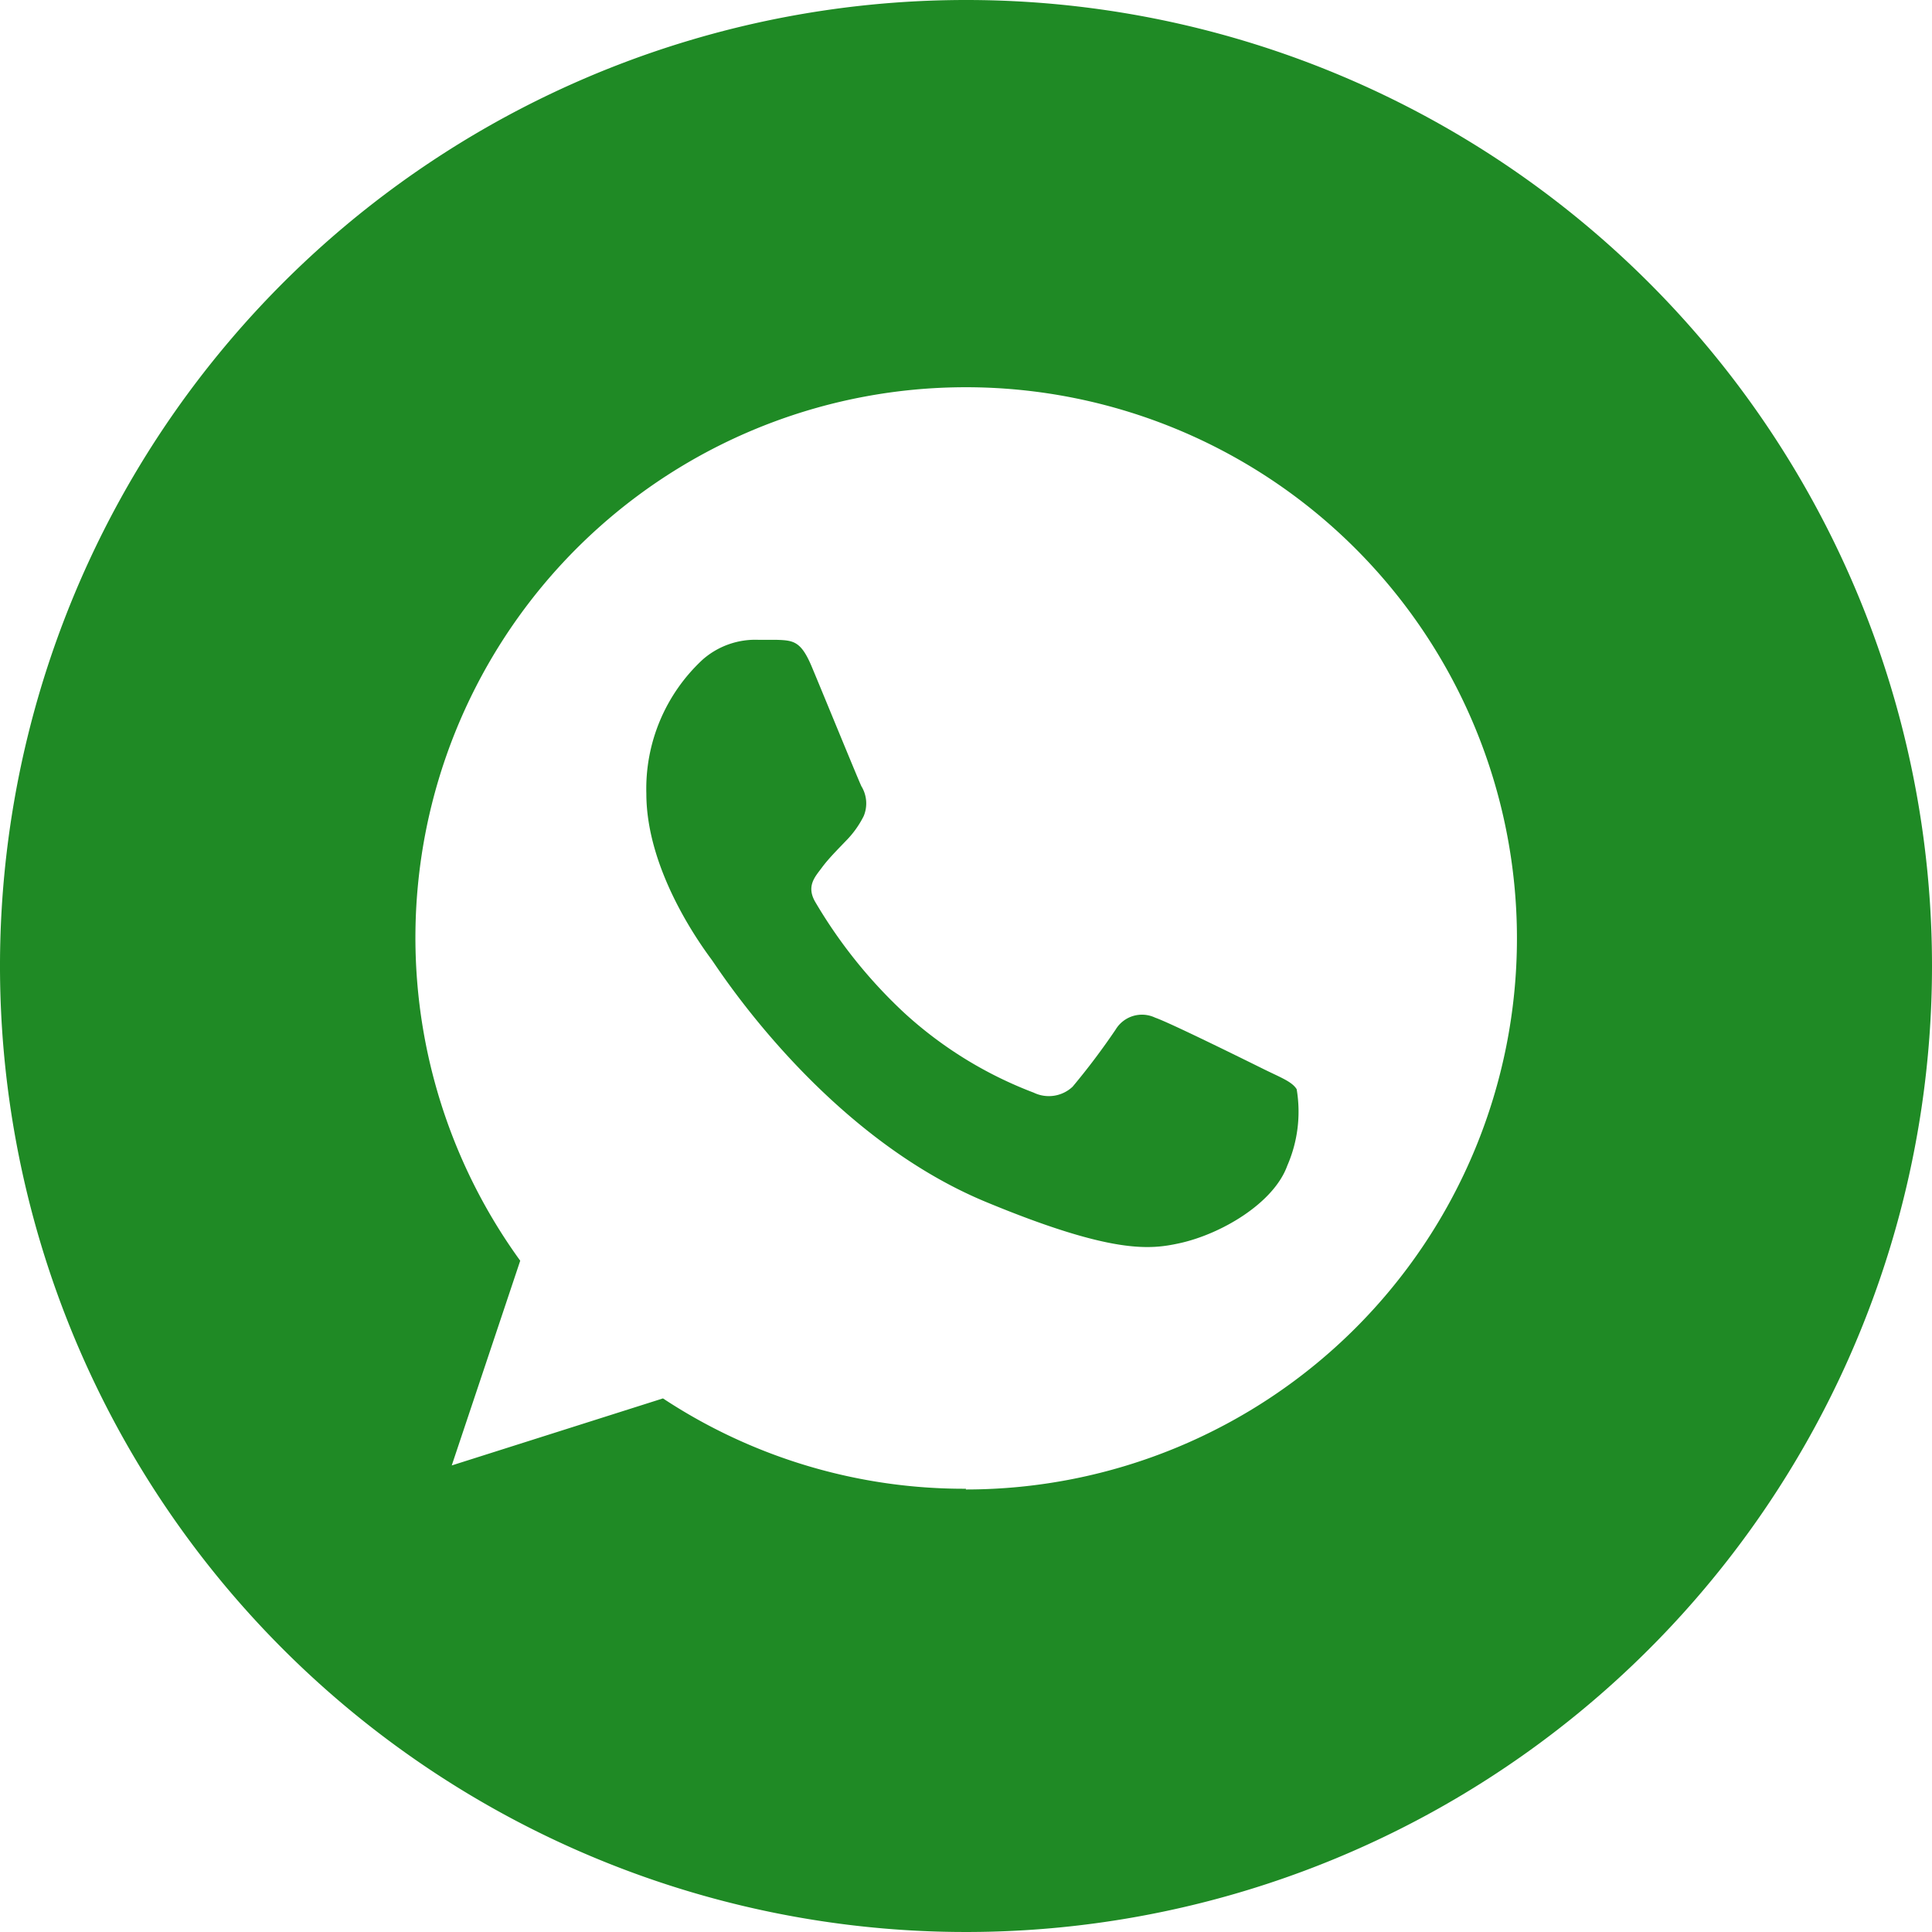 <svg xmlns="http://www.w3.org/2000/svg" viewBox="0 0 106.92 106.92"><defs><style>.cls-1{isolation:isolate;}.cls-2{fill:#1f8a25;mix-blend-mode:multiply;}</style></defs><g class="cls-1"><g id="Layer_2" data-name="Layer 2"><g id="Capa_1" data-name="Capa 1"><path class="cls-2" d="M70,59.2c-.89-.44-5.25-2.6-6.07-2.88a1.7,1.7,0,0,0-2.19.66,38.94,38.94,0,0,1-2.38,3.16,1.92,1.92,0,0,1-2.15.33,22.32,22.32,0,0,1-7.15-4.4,27.21,27.21,0,0,1-4.94-6.15c-.52-.89,0-1.41.36-1.9s.87-1,1.32-1.47a5.35,5.35,0,0,0,1-1.39,1.82,1.82,0,0,0-.13-1.65c-.21-.45-2-4.83-2.74-6.6-.59-1.41-1-1.47-1.93-1.5-.31,0-.65,0-1,0a4.41,4.41,0,0,0-3.11,1.09,9.74,9.74,0,0,0-3.12,7.42c0,4.38,3.19,8.61,3.62,9.2s6.22,9.69,15.18,13.4c7,2.9,9.08,2.63,10.67,2.29,2.33-.5,5.25-2.22,6-4.3a7.47,7.47,0,0,0,.52-4.23C71.51,59.87,70.92,59.65,70,59.2Z"/><path class="cls-2" d="M53.46,0a53.46,53.46,0,1,0,53.46,53.46A53.45,53.45,0,0,0,53.46,0Zm0,82.39a30.25,30.25,0,0,1-16.77-5L25,81.1l3.79-11.33A30.46,30.46,0,0,1,53.45,21.43h0a30.48,30.48,0,0,1,0,61Z"/></g></g></g></svg>